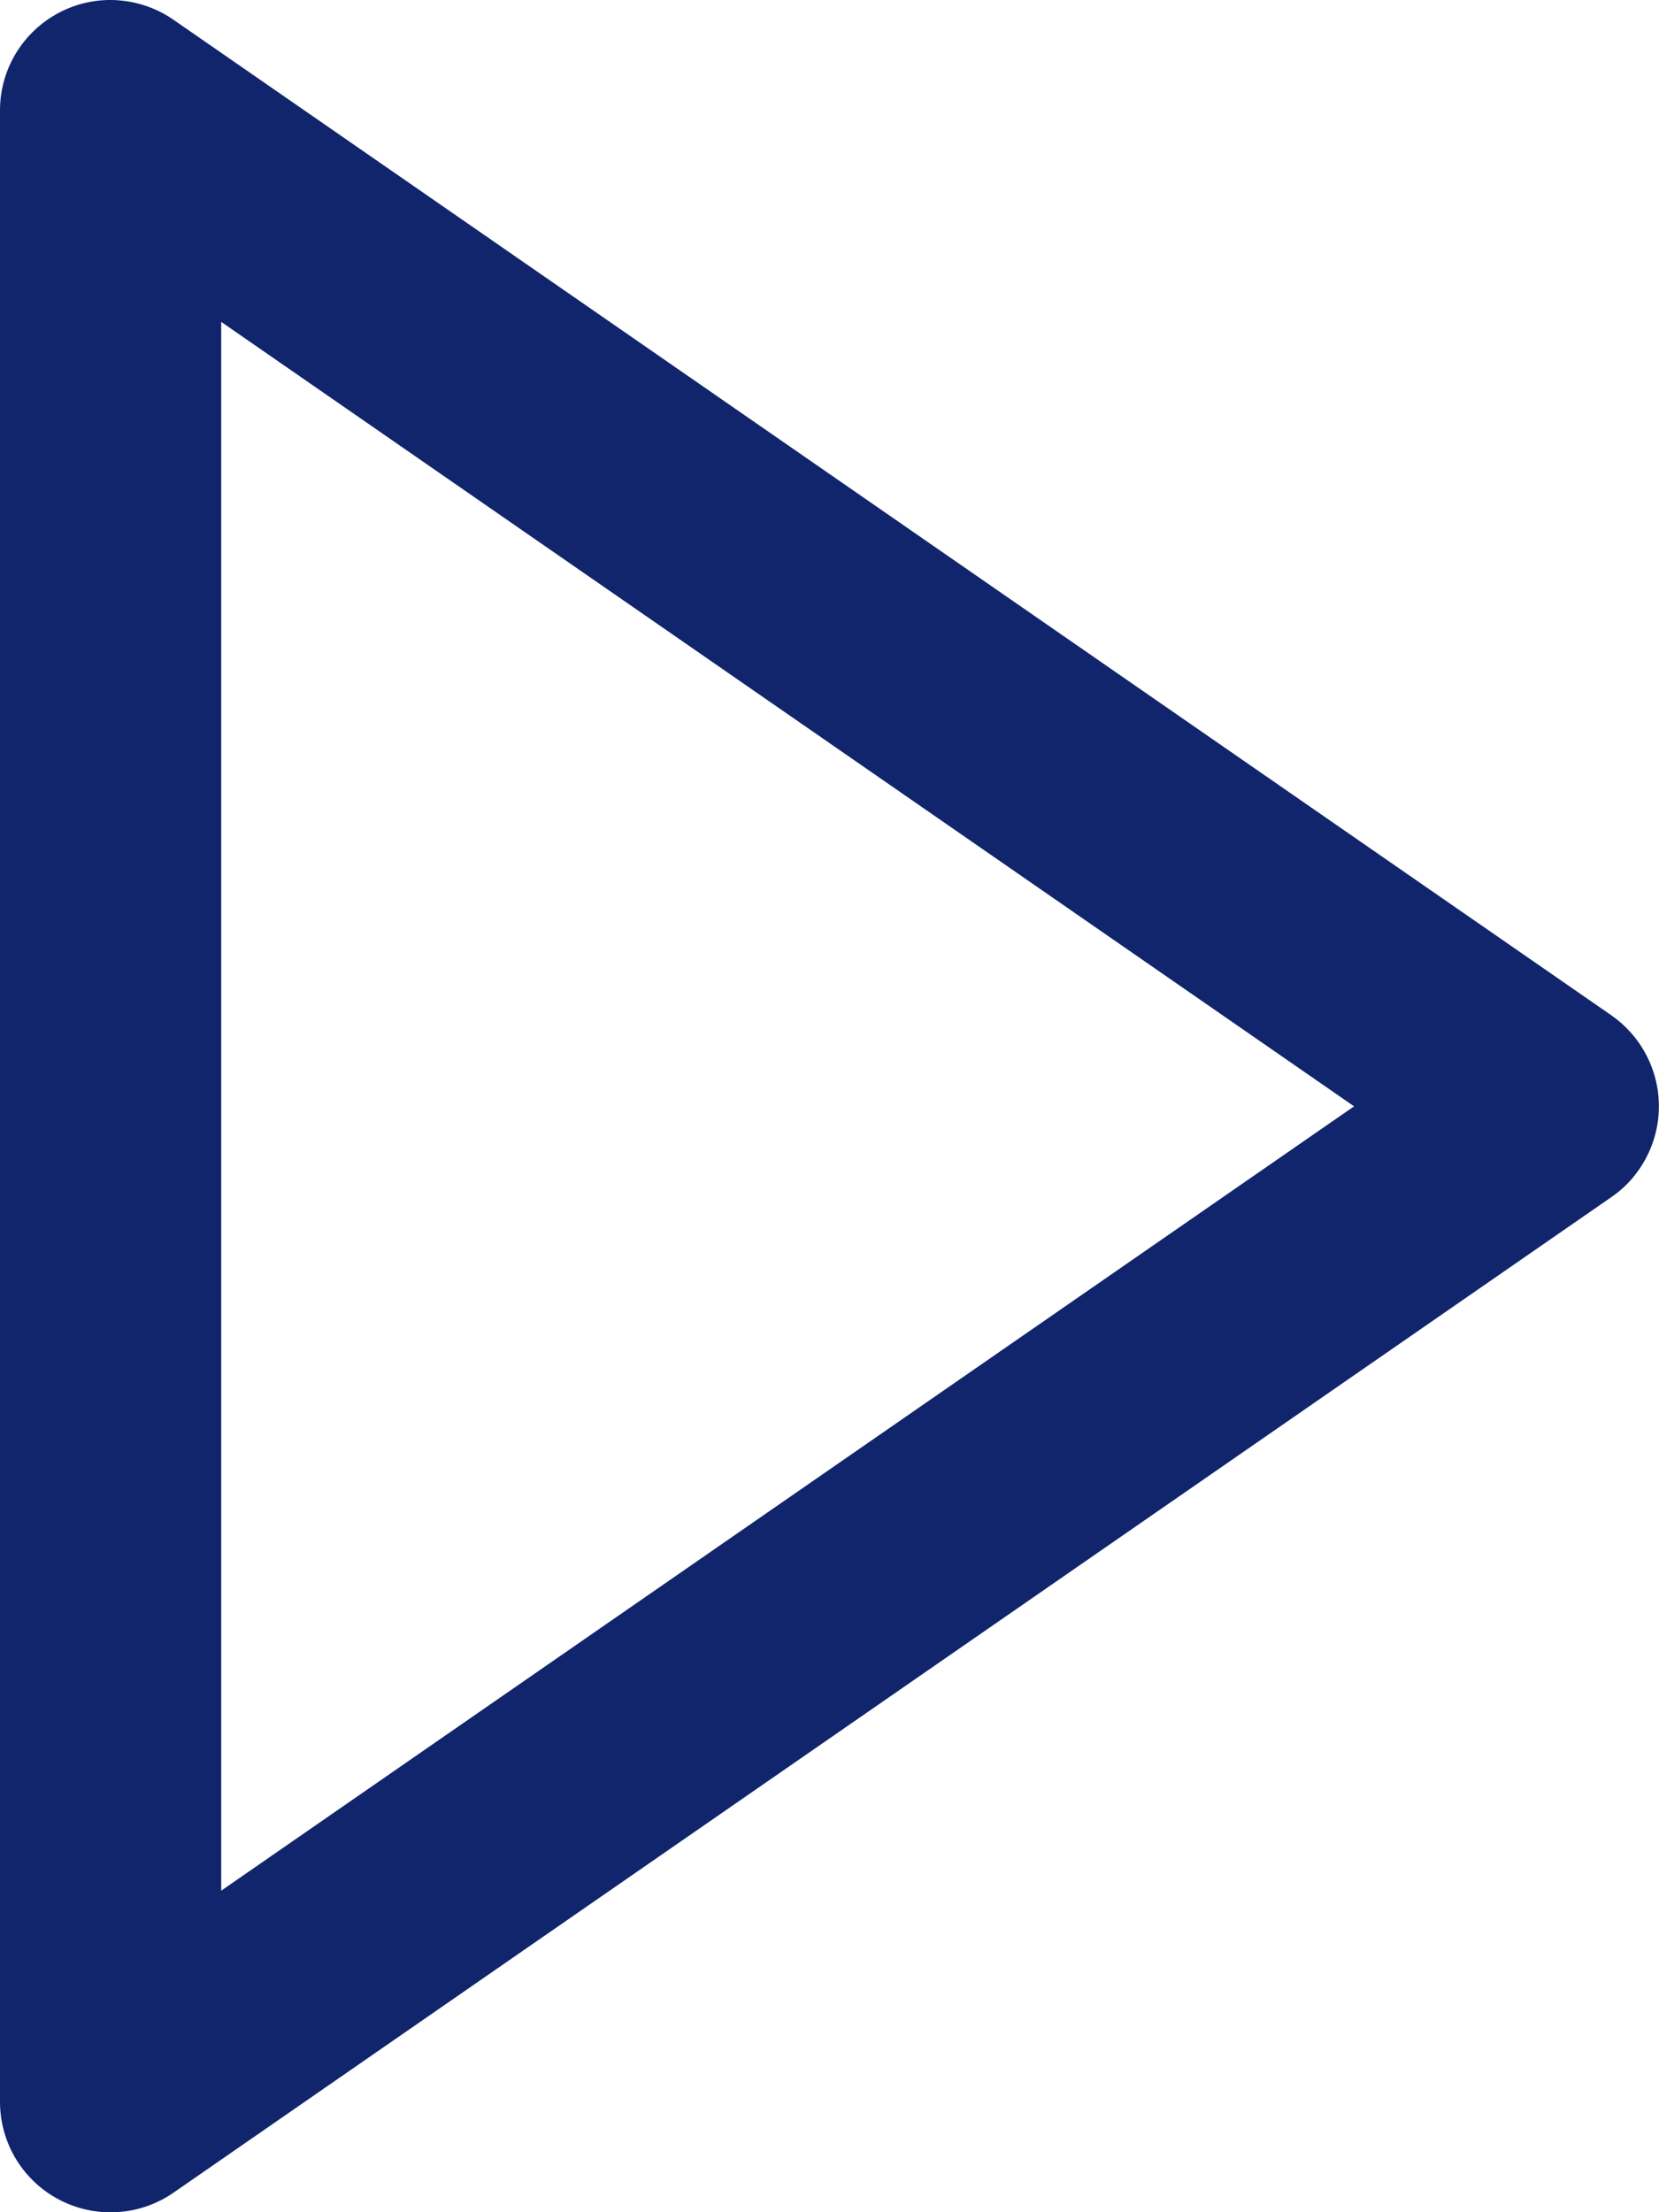 <svg width="15" height="20" viewBox="0 0 15 20" fill="none" xmlns="http://www.w3.org/2000/svg">
<path d="M0.536 19.887C0.698 19.972 0.879 20.01 1.061 19.999C1.243 19.988 1.419 19.927 1.569 19.823L14.569 10.823C14.702 10.732 14.81 10.609 14.885 10.465C14.96 10.322 14.999 10.163 14.999 10.002C14.999 9.84 14.96 9.681 14.885 9.538C14.81 9.394 14.702 9.272 14.569 9.179L8.069 4.679L1.569 0.179C1.419 0.075 1.243 0.014 1.061 0.002C0.879 -0.01 0.697 0.029 0.535 0.114C0.373 0.199 0.238 0.326 0.143 0.483C0.049 0.639 -0.001 0.819 6.10981e-06 1.001V19.002C-2.39712e-05 19.184 0.05 19.363 0.144 19.519C0.239 19.675 0.374 19.803 0.536 19.887ZM2 2.91L12.243 10.002L2 17.093V2.91Z" fill="#11256D"/>
</svg>
